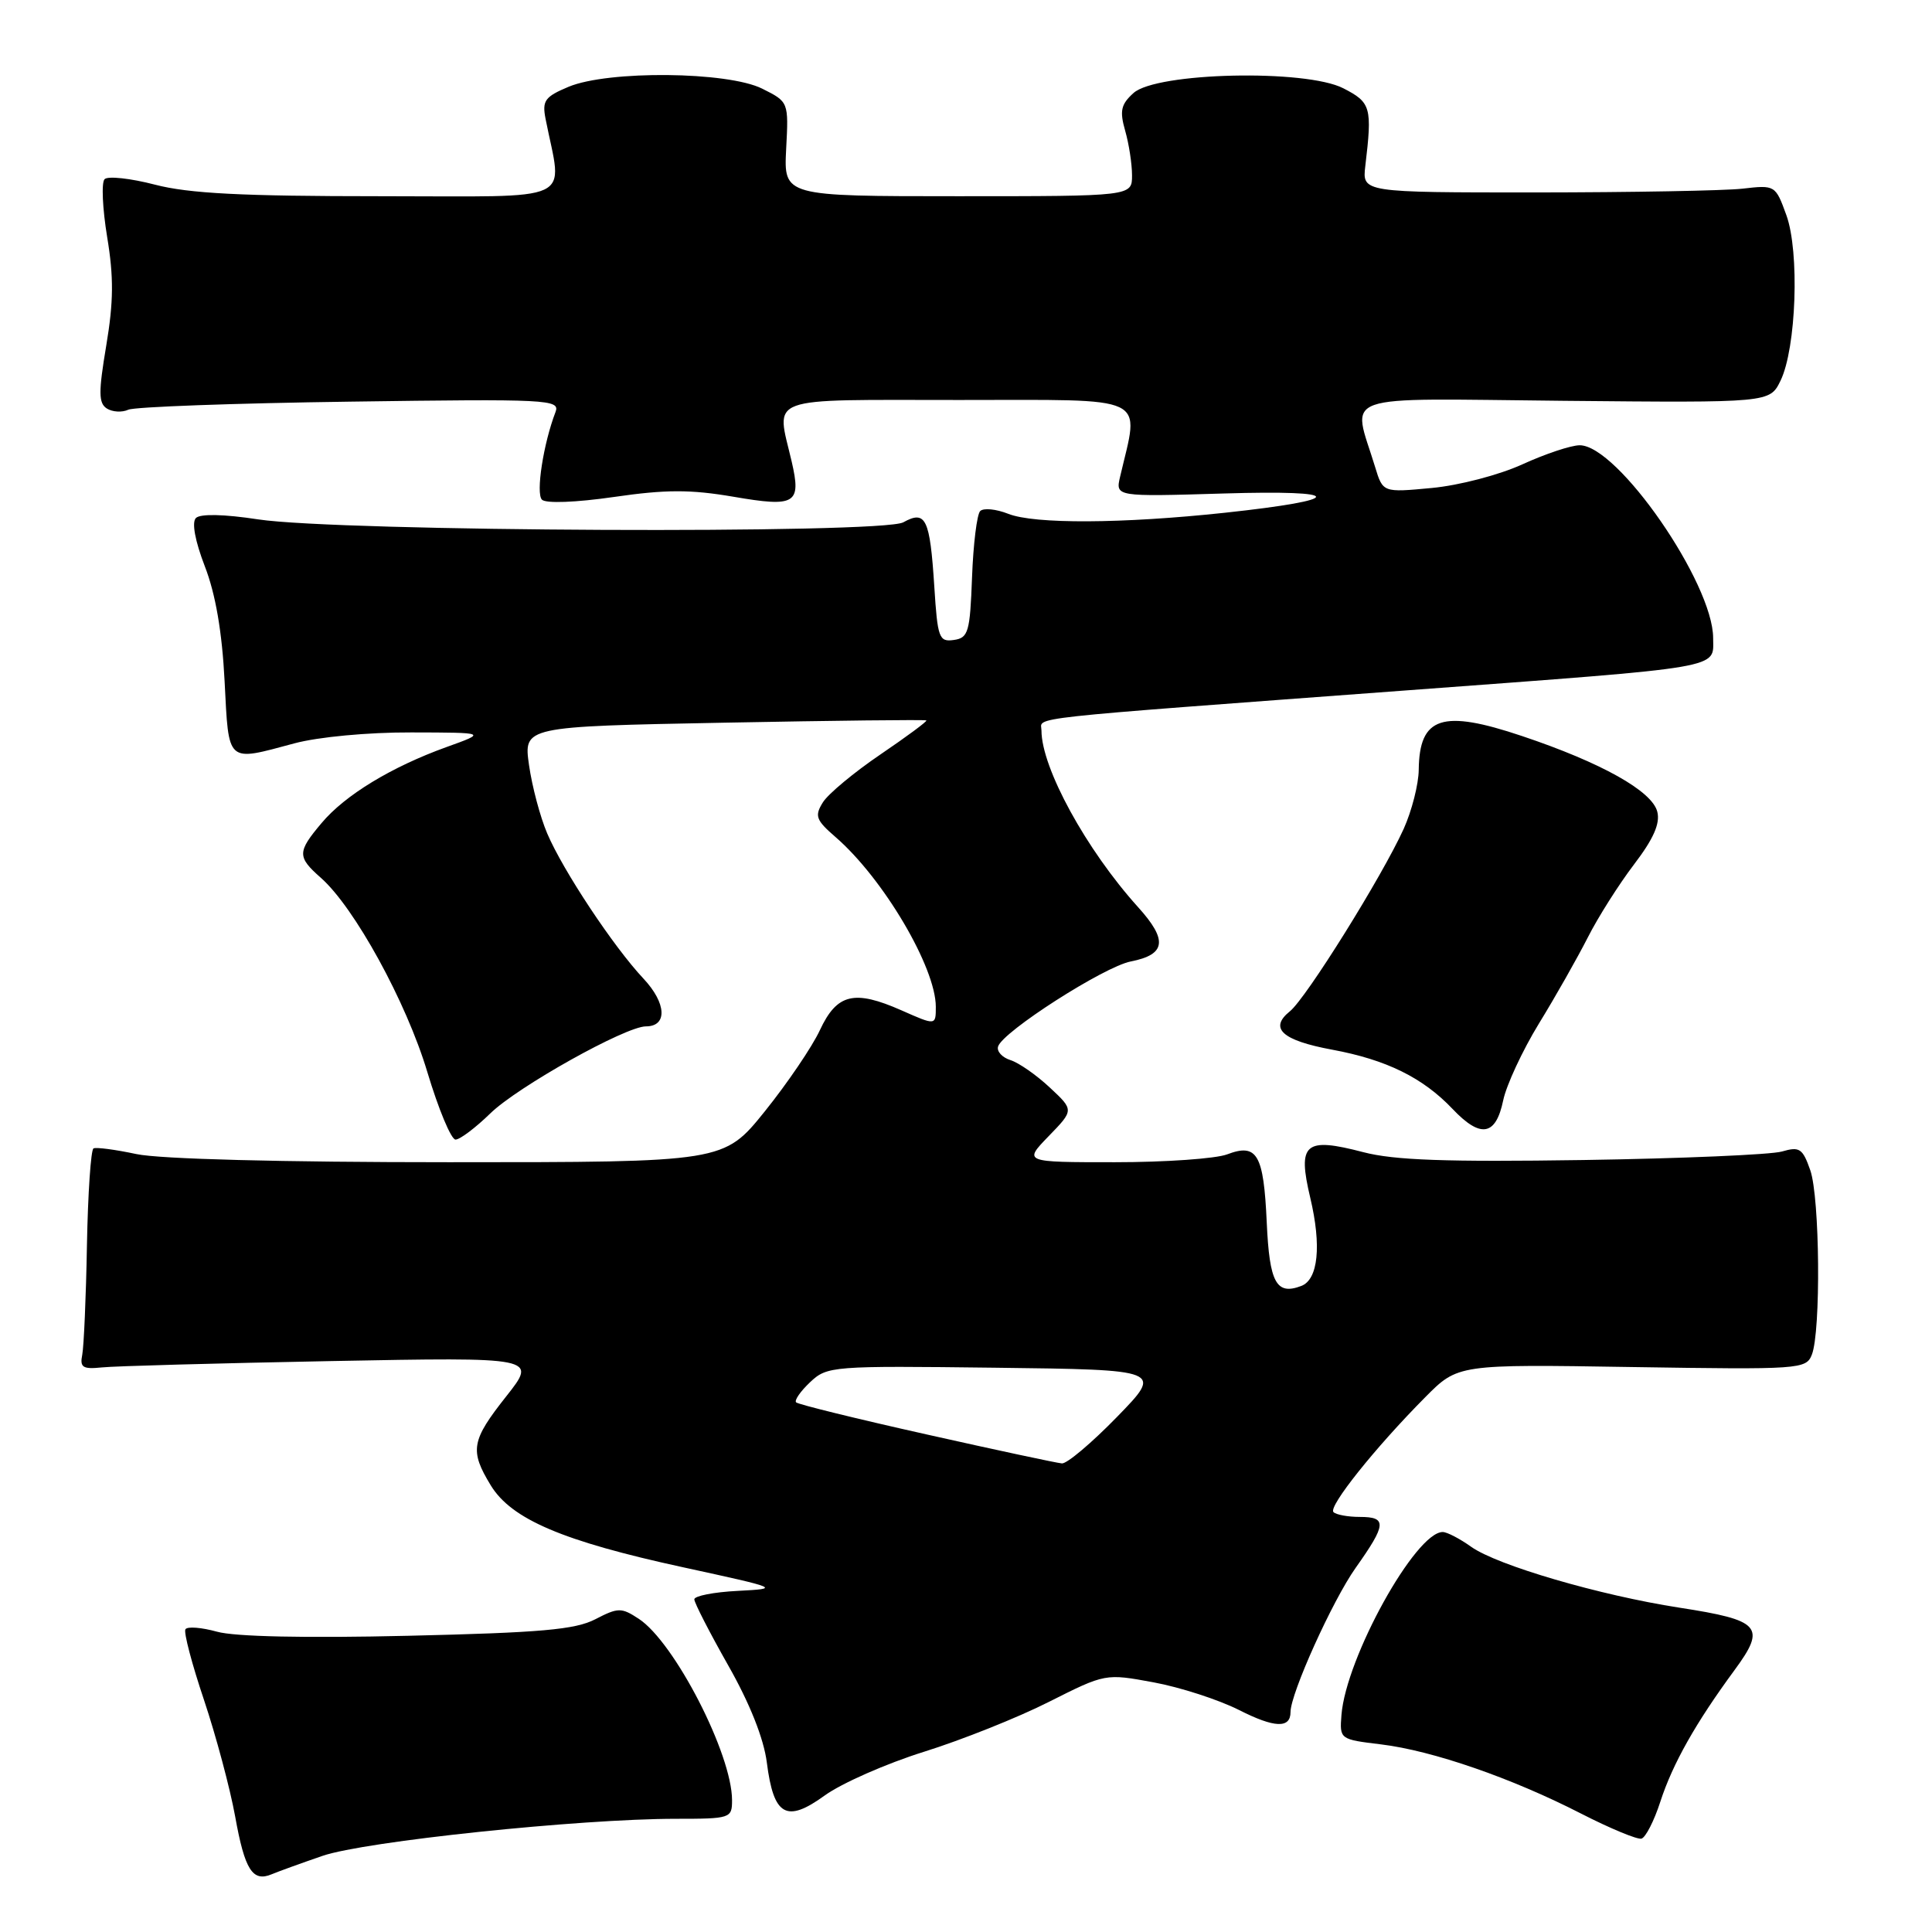 <?xml version="1.0" encoding="UTF-8" standalone="no"?>
<!DOCTYPE svg PUBLIC "-//W3C//DTD SVG 1.1//EN" "http://www.w3.org/Graphics/SVG/1.1/DTD/svg11.dtd" >
<svg xmlns="http://www.w3.org/2000/svg" xmlns:xlink="http://www.w3.org/1999/xlink" version="1.1" viewBox="0 0 256 256">
 <g >
 <path fill="currentColor"
d=" M 42.74 245.91 C 48.32 243.99 76.83 241.00 89.55 241.00 C 96.80 241.00 97.00 240.93 97.00 238.54 C 97.00 232.43 89.37 217.60 84.64 214.50 C 82.34 212.99 81.91 212.99 78.88 214.56 C 76.21 215.94 71.64 216.34 54.06 216.75 C 40.52 217.07 31.11 216.87 28.76 216.21 C 26.70 215.64 24.81 215.49 24.57 215.89 C 24.32 216.28 25.43 220.50 27.03 225.25 C 28.62 230.00 30.48 236.95 31.16 240.69 C 32.43 247.78 33.47 249.41 36.00 248.35 C 36.83 248.00 39.86 246.90 42.74 245.91 Z  M 220.00 238.74 C 221.64 233.69 224.69 228.29 229.84 221.29 C 234.07 215.54 233.31 214.69 222.50 213.02 C 211.99 211.39 198.40 207.42 194.94 204.96 C 193.43 203.88 191.73 203.00 191.17 203.00 C 187.57 203.00 178.35 219.65 177.75 227.24 C 177.50 230.46 177.53 230.48 183.00 231.14 C 189.83 231.97 200.32 235.60 209.50 240.31 C 213.35 242.28 216.95 243.77 217.50 243.63 C 218.05 243.48 219.18 241.28 220.00 238.74 Z  M 122.43 232.12 C 127.42 230.56 134.87 227.59 138.98 225.51 C 146.47 221.74 146.47 221.74 152.86 222.92 C 156.38 223.57 161.47 225.22 164.17 226.58 C 168.87 228.97 171.00 229.05 171.00 226.86 C 171.00 224.40 176.56 212.08 179.63 207.75 C 183.73 201.96 183.81 201.00 180.17 201.00 C 178.61 201.00 177.04 200.71 176.69 200.36 C 175.98 199.64 182.20 191.84 188.84 185.15 C 193.18 180.77 193.18 180.77 216.24 181.14 C 238.54 181.49 239.32 181.43 240.08 179.50 C 241.29 176.41 241.14 158.69 239.87 155.06 C 238.86 152.17 238.45 151.90 236.12 152.58 C 234.68 153.00 222.82 153.51 209.76 153.71 C 191.65 153.98 184.75 153.74 180.65 152.67 C 172.88 150.64 171.90 151.48 173.62 158.73 C 175.12 165.06 174.67 169.53 172.44 170.39 C 169.12 171.66 168.21 169.99 167.85 161.98 C 167.44 152.93 166.58 151.45 162.60 152.96 C 161.10 153.53 154.41 154.00 147.74 154.00 C 135.61 154.00 135.61 154.00 138.96 150.54 C 142.31 147.09 142.31 147.09 139.10 144.10 C 137.34 142.45 135.00 140.82 133.89 140.47 C 132.79 140.12 132.05 139.31 132.25 138.67 C 132.85 136.70 146.29 128.09 149.83 127.40 C 154.50 126.48 154.76 124.58 150.80 120.20 C 143.94 112.60 138.00 101.75 138.00 96.80 C 138.00 94.95 134.37 95.35 186.50 91.47 C 229.02 88.31 227.00 88.65 227.00 84.55 C 227.00 77.27 214.35 59.00 209.32 59.00 C 208.18 59.00 204.76 60.14 201.72 61.53 C 198.63 62.94 193.34 64.32 189.72 64.66 C 183.24 65.27 183.24 65.27 182.21 61.88 C 179.18 51.93 176.66 52.81 207.21 53.11 C 234.50 53.37 234.50 53.37 235.93 50.44 C 238.02 46.14 238.47 33.37 236.70 28.50 C 235.26 24.53 235.21 24.50 230.88 25.00 C 228.47 25.27 216.15 25.49 203.50 25.50 C 180.50 25.50 180.50 25.50 180.91 22.00 C 181.84 14.20 181.66 13.58 178.00 11.70 C 173.03 9.14 153.22 9.58 150.19 12.33 C 148.53 13.83 148.34 14.69 149.09 17.32 C 149.59 19.06 150.00 21.73 150.00 23.24 C 150.00 26.00 150.00 26.00 126.92 26.00 C 103.85 26.00 103.85 26.00 104.17 19.75 C 104.50 13.50 104.50 13.50 101.00 11.75 C 96.42 9.46 80.59 9.31 75.34 11.50 C 72.19 12.82 71.82 13.34 72.29 15.75 C 74.52 27.10 76.87 26.00 50.32 26.00 C 32.09 26.00 25.03 25.64 20.54 24.47 C 17.31 23.63 14.30 23.30 13.86 23.74 C 13.42 24.18 13.58 27.63 14.20 31.41 C 15.08 36.71 15.05 40.00 14.08 45.78 C 13.04 51.98 13.05 53.42 14.16 54.13 C 14.90 54.60 16.18 54.67 17.00 54.29 C 17.82 53.91 31.05 53.43 46.39 53.22 C 72.65 52.85 74.24 52.93 73.61 54.59 C 72.00 58.78 70.98 65.38 71.81 66.21 C 72.33 66.73 76.30 66.58 81.36 65.85 C 88.24 64.85 91.49 64.85 97.18 65.82 C 105.43 67.24 106.20 66.77 104.90 61.15 C 102.85 52.34 101.04 53.00 127.13 53.00 C 152.69 53.00 150.98 52.18 148.42 63.16 C 147.80 65.82 147.80 65.82 162.15 65.39 C 178.39 64.90 178.47 66.20 162.32 67.94 C 148.70 69.40 137.04 69.46 133.59 68.08 C 131.99 67.45 130.32 67.28 129.88 67.72 C 129.45 68.15 128.96 72.11 128.80 76.50 C 128.53 83.77 128.31 84.53 126.38 84.80 C 124.43 85.08 124.23 84.54 123.80 77.72 C 123.22 68.69 122.67 67.56 119.69 69.21 C 116.86 70.77 44.90 70.45 34.20 68.82 C 29.69 68.13 26.54 68.06 25.96 68.64 C 25.39 69.21 25.84 71.66 27.14 75.04 C 28.56 78.69 29.43 83.74 29.76 90.25 C 30.33 101.28 29.94 100.93 39.00 98.50 C 42.16 97.65 48.75 97.03 54.50 97.05 C 64.50 97.07 64.50 97.07 59.16 98.99 C 51.87 101.62 45.72 105.35 42.61 109.06 C 39.38 112.89 39.37 113.54 42.50 116.30 C 46.95 120.21 53.84 132.76 56.62 142.04 C 58.10 146.97 59.78 151.00 60.36 151.00 C 60.94 151.00 63.01 149.44 64.96 147.54 C 68.57 144.01 82.89 136.00 85.59 136.00 C 88.47 136.00 88.31 132.92 85.27 129.68 C 81.31 125.47 74.61 115.37 72.51 110.44 C 71.58 108.27 70.50 104.20 70.10 101.39 C 69.37 96.27 69.37 96.27 95.94 95.76 C 110.55 95.48 122.61 95.34 122.75 95.46 C 122.89 95.57 120.15 97.60 116.66 99.97 C 113.17 102.34 109.74 105.19 109.04 106.31 C 107.91 108.12 108.11 108.66 110.73 110.93 C 117.04 116.40 124.00 128.19 124.00 133.41 C 124.00 135.89 124.00 135.89 119.46 133.88 C 113.19 131.11 110.90 131.66 108.64 136.50 C 107.62 138.70 104.33 143.54 101.35 147.25 C 95.91 154.00 95.91 154.00 59.51 154.00 C 37.23 154.00 21.15 153.58 18.07 152.92 C 15.30 152.33 12.75 151.99 12.39 152.17 C 12.04 152.35 11.65 158.12 11.52 165.00 C 11.40 171.88 11.11 178.40 10.90 179.50 C 10.56 181.19 10.96 181.45 13.50 181.19 C 15.15 181.01 28.80 180.64 43.84 180.35 C 71.18 179.83 71.18 179.83 67.09 185.01 C 62.44 190.89 62.21 192.19 65.03 196.82 C 67.77 201.31 74.57 204.21 90.50 207.67 C 103.37 210.47 103.44 210.50 97.75 210.80 C 94.59 210.96 92.00 211.47 92.00 211.92 C 92.00 212.37 94.02 216.31 96.49 220.67 C 99.36 225.72 101.21 230.39 101.61 233.55 C 102.51 240.63 104.20 241.59 109.28 237.91 C 111.52 236.29 117.44 233.68 122.43 232.12 Z  M 199.18 145.81 C 199.60 143.79 201.73 139.20 203.92 135.62 C 206.12 132.04 209.02 126.91 210.39 124.22 C 211.75 121.53 214.51 117.18 216.51 114.55 C 219.09 111.17 220.00 109.12 219.60 107.56 C 218.92 104.82 212.18 101.05 201.68 97.53 C 191.09 93.97 188.07 94.96 187.99 102.00 C 187.97 103.92 187.07 107.44 186.00 109.82 C 183.12 116.16 173.08 132.26 170.92 134.00 C 168.11 136.26 169.88 137.86 176.53 139.09 C 183.70 140.42 188.53 142.79 192.47 146.94 C 196.19 150.86 198.20 150.52 199.18 145.81 Z  M 122.74 190.06 C 113.52 188.00 105.76 186.09 105.49 185.82 C 105.23 185.56 106.06 184.36 107.34 183.15 C 109.61 181.01 110.22 180.97 131.88 181.23 C 154.09 181.50 154.09 181.50 148.01 187.75 C 144.66 191.19 141.38 193.96 140.71 193.91 C 140.05 193.86 131.96 192.13 122.74 190.06 Z "/>
</g>
</svg>